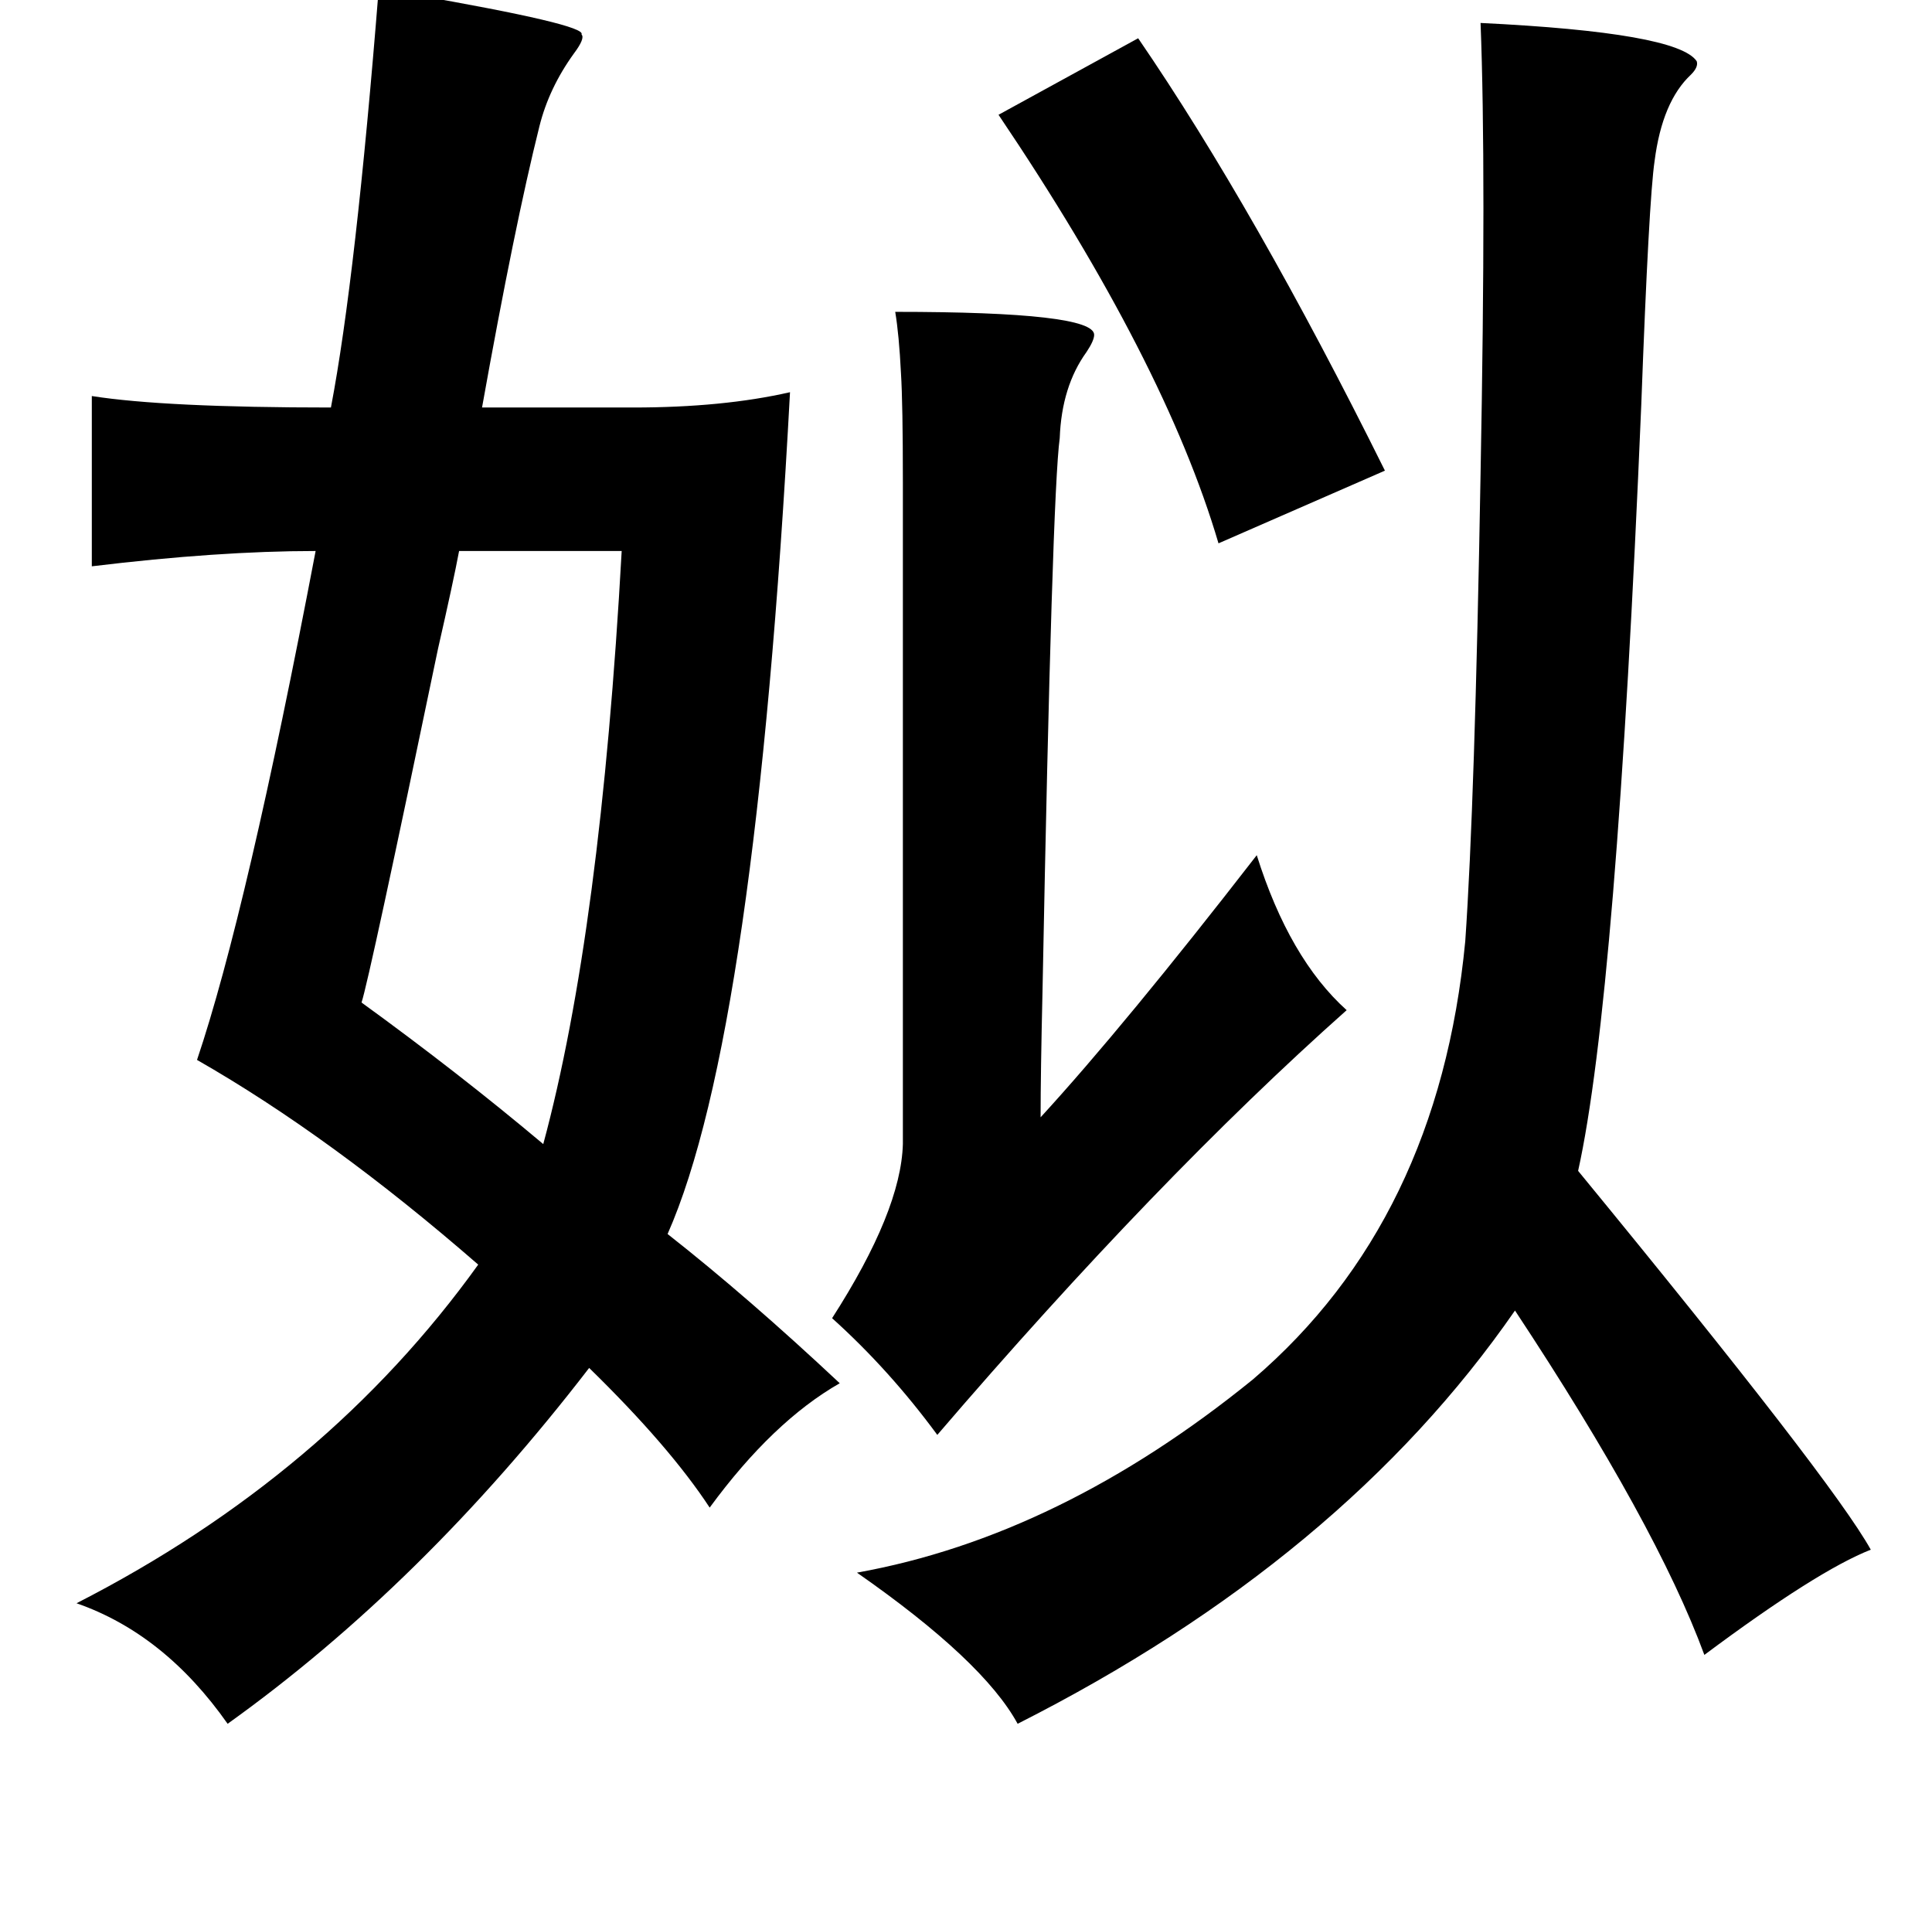 <?xml version="1.0" standalone="no"?>
<!DOCTYPE svg PUBLIC "-//W3C//DTD SVG 1.1//EN" "http://www.w3.org/Graphics/SVG/1.1/DTD/svg11.dtd" >
<svg xmlns="http://www.w3.org/2000/svg" xmlns:xlink="http://www.w3.org/1999/xlink" version="1.1" viewBox="-10 0 1010 1000">
   <path fill="currentColor"
d="M188 -6q6 1 17 3q92 16 89 21q2 2 -4 10q-13 18 -18 38q-13 52 -30 147h79q47 0 82 -8q-18 336 -64 440q42 33 90 78q-35 20 -68 65q-21 -32 -63 -73q-87 113 -189 186q-33 -47 -79 -63q131 -67 210 -177q-77 -67 -147 -107q26 -77 62 -266q-51 0 -117 8v-89q38 6 125 6
q13 -68 25 -219zM764 12q103 5 113 20q1 3 -3 7q-15 14 -19 45q-3 20 -7 128q-13 310 -33 400q133 162 153 198q-28 11 -87 55q-25 -68 -99 -180q-90 130 -260 216q-18 -33 -84 -79q106 -19 207 -101q97 -83 111 -229q5 -72 8 -244q3 -160 0 -236zM585 20q61 89 129 226
l-87 38q-28 -95 -115 -224zM458 163q104 0 104 12q0 3 -4 9q-13 18 -14 45q-4 29 -9 289q-1 43 -1 66q44 -48 113 -137q17 54 47 81q-99 88 -214 222q-25 -34 -55 -61q36 -56 37 -91v-346q0 -41 -1 -57q-1 -20 -3 -32zM315 288h-85q-3 16 -11 51q-36 173 -40 185
q51 37 95 74q30 -111 41 -310z" />
</svg>
